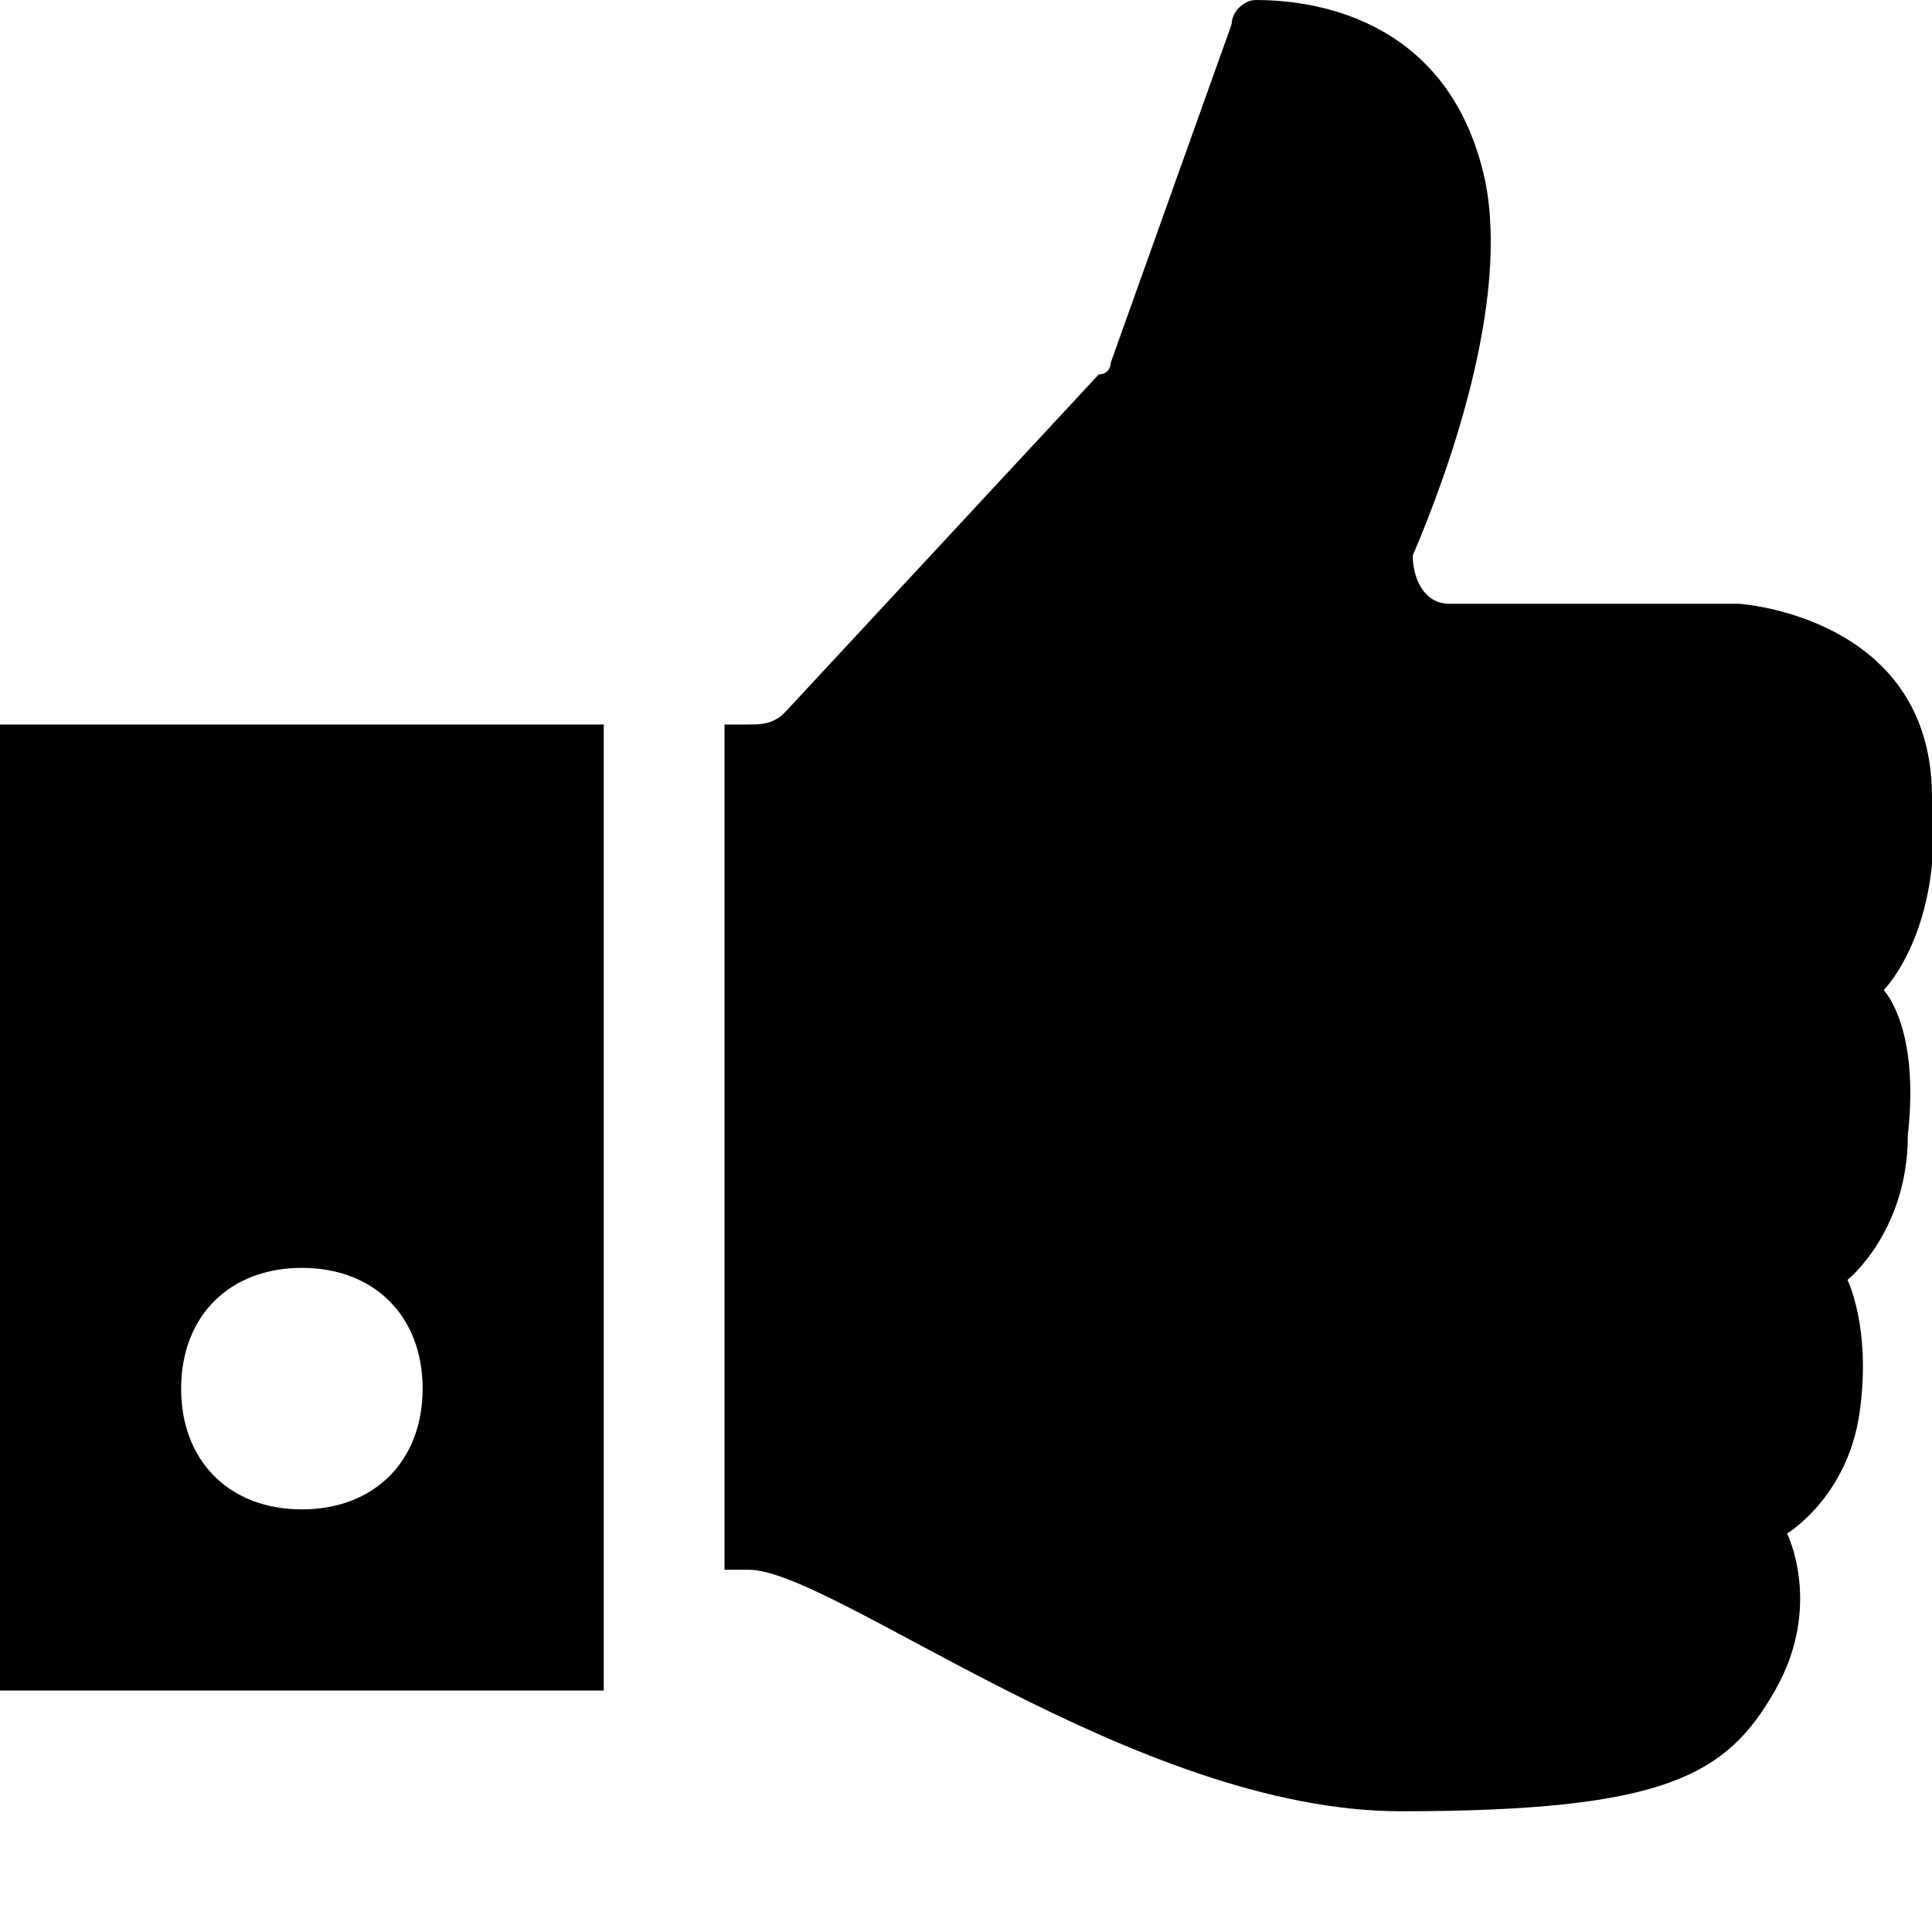 <svg xmlns="http://www.w3.org/2000/svg" viewBox="0 0 16 16"><path d="M15.6 8.2s.5-.5.4-1.6C16 5.1 14.4 5 14.4 5H12c-.2 0-.3-.2-.3-.4.3-.7.8-2.1.6-3.1C12 .1 10.8 0 10.4 0c-.1 0-.2.1-.2.2L9.2 3s0 .1-.1.1L6.5 5.9c-.1.1-.2.1-.3.1H6v7h.2c.7 0 3.2 2 5.4 2s2.7-.3 3.1-1c.4-.7.1-1.3.1-1.3s.5-.3.6-1c.1-.7-.1-1.1-.1-1.1s.5-.4.5-1.2c.1-.9-.2-1.2-.2-1.2zM0 14h5V6H0v8zm2.5-3.5c.6 0 1 .4 1 1s-.4 1-1 1-1-.4-1-1 .4-1 1-1z"/></svg>